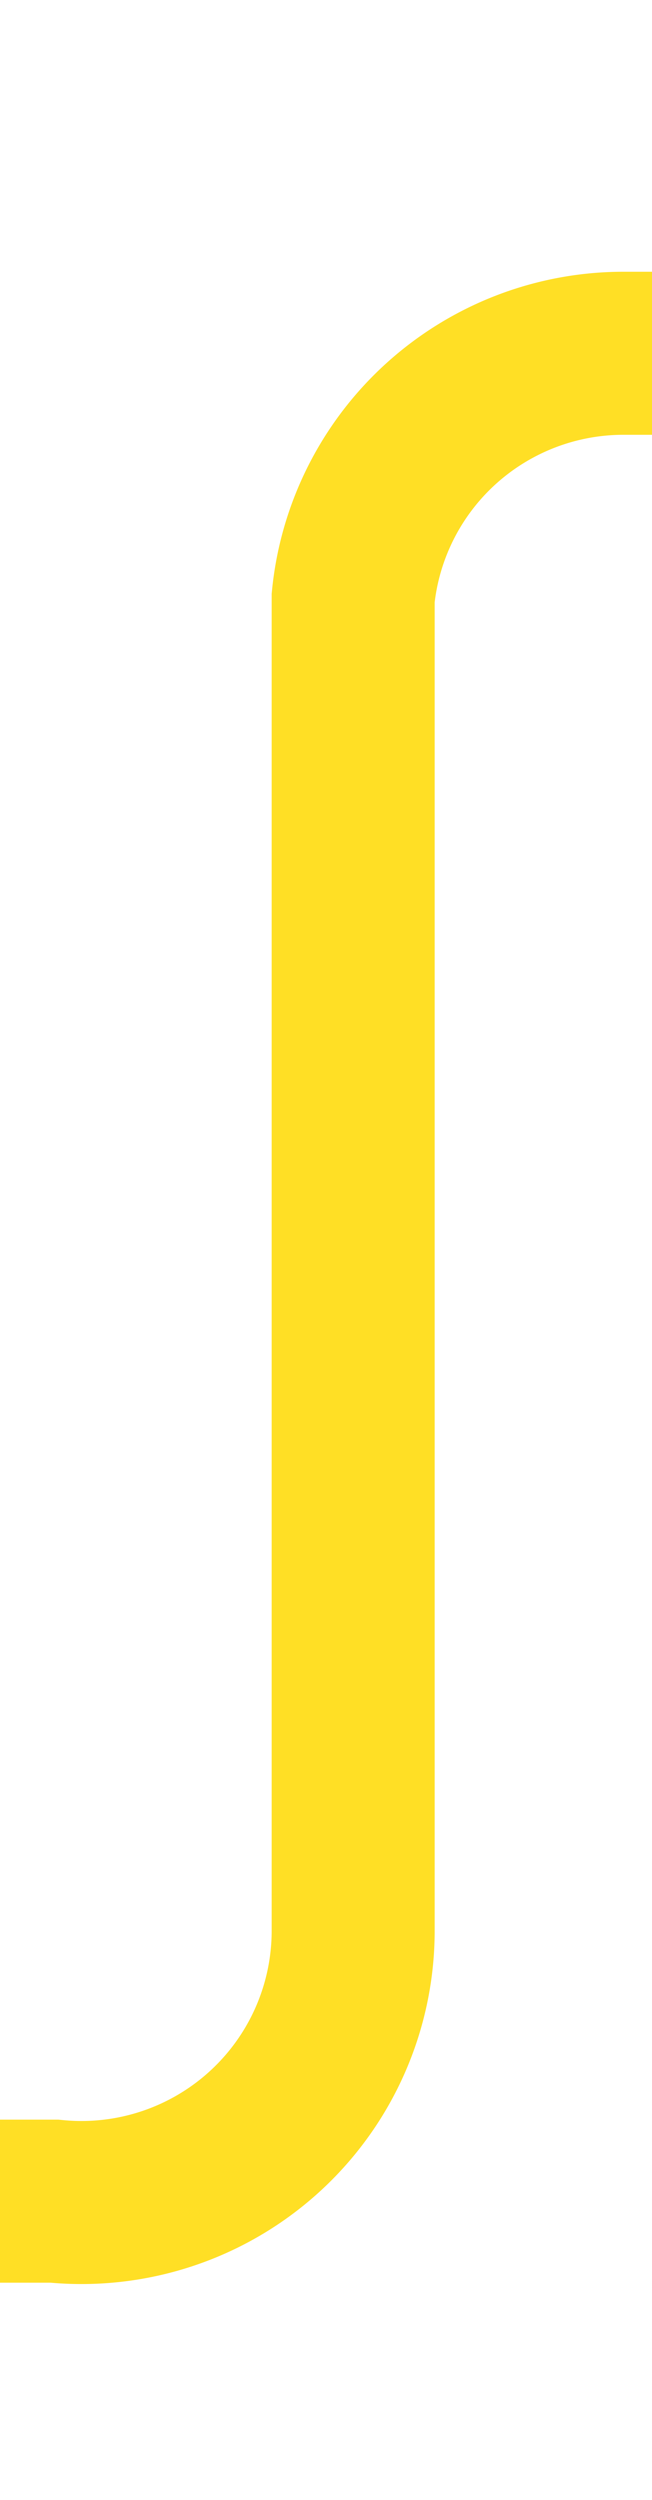 ﻿<?xml version="1.0" encoding="utf-8"?>
<svg version="1.1" xmlns:xlink="http://www.w3.org/1999/xlink" width="12px" height="46px" preserveAspectRatio="xMidYMin meet" viewBox="1005 1047  10 46" xmlns="http://www.w3.org/2000/svg">
  <path d="M 734 1087.5  L 1005 1087.5  A 5 5 0 0 0 1010.5 1082.5 L 1010.5 1058  A 5 5 0 0 1 1015.5 1053.5 L 1028 1053.5  " stroke-width="3" stroke="#ffdf25" fill="none" />
</svg>